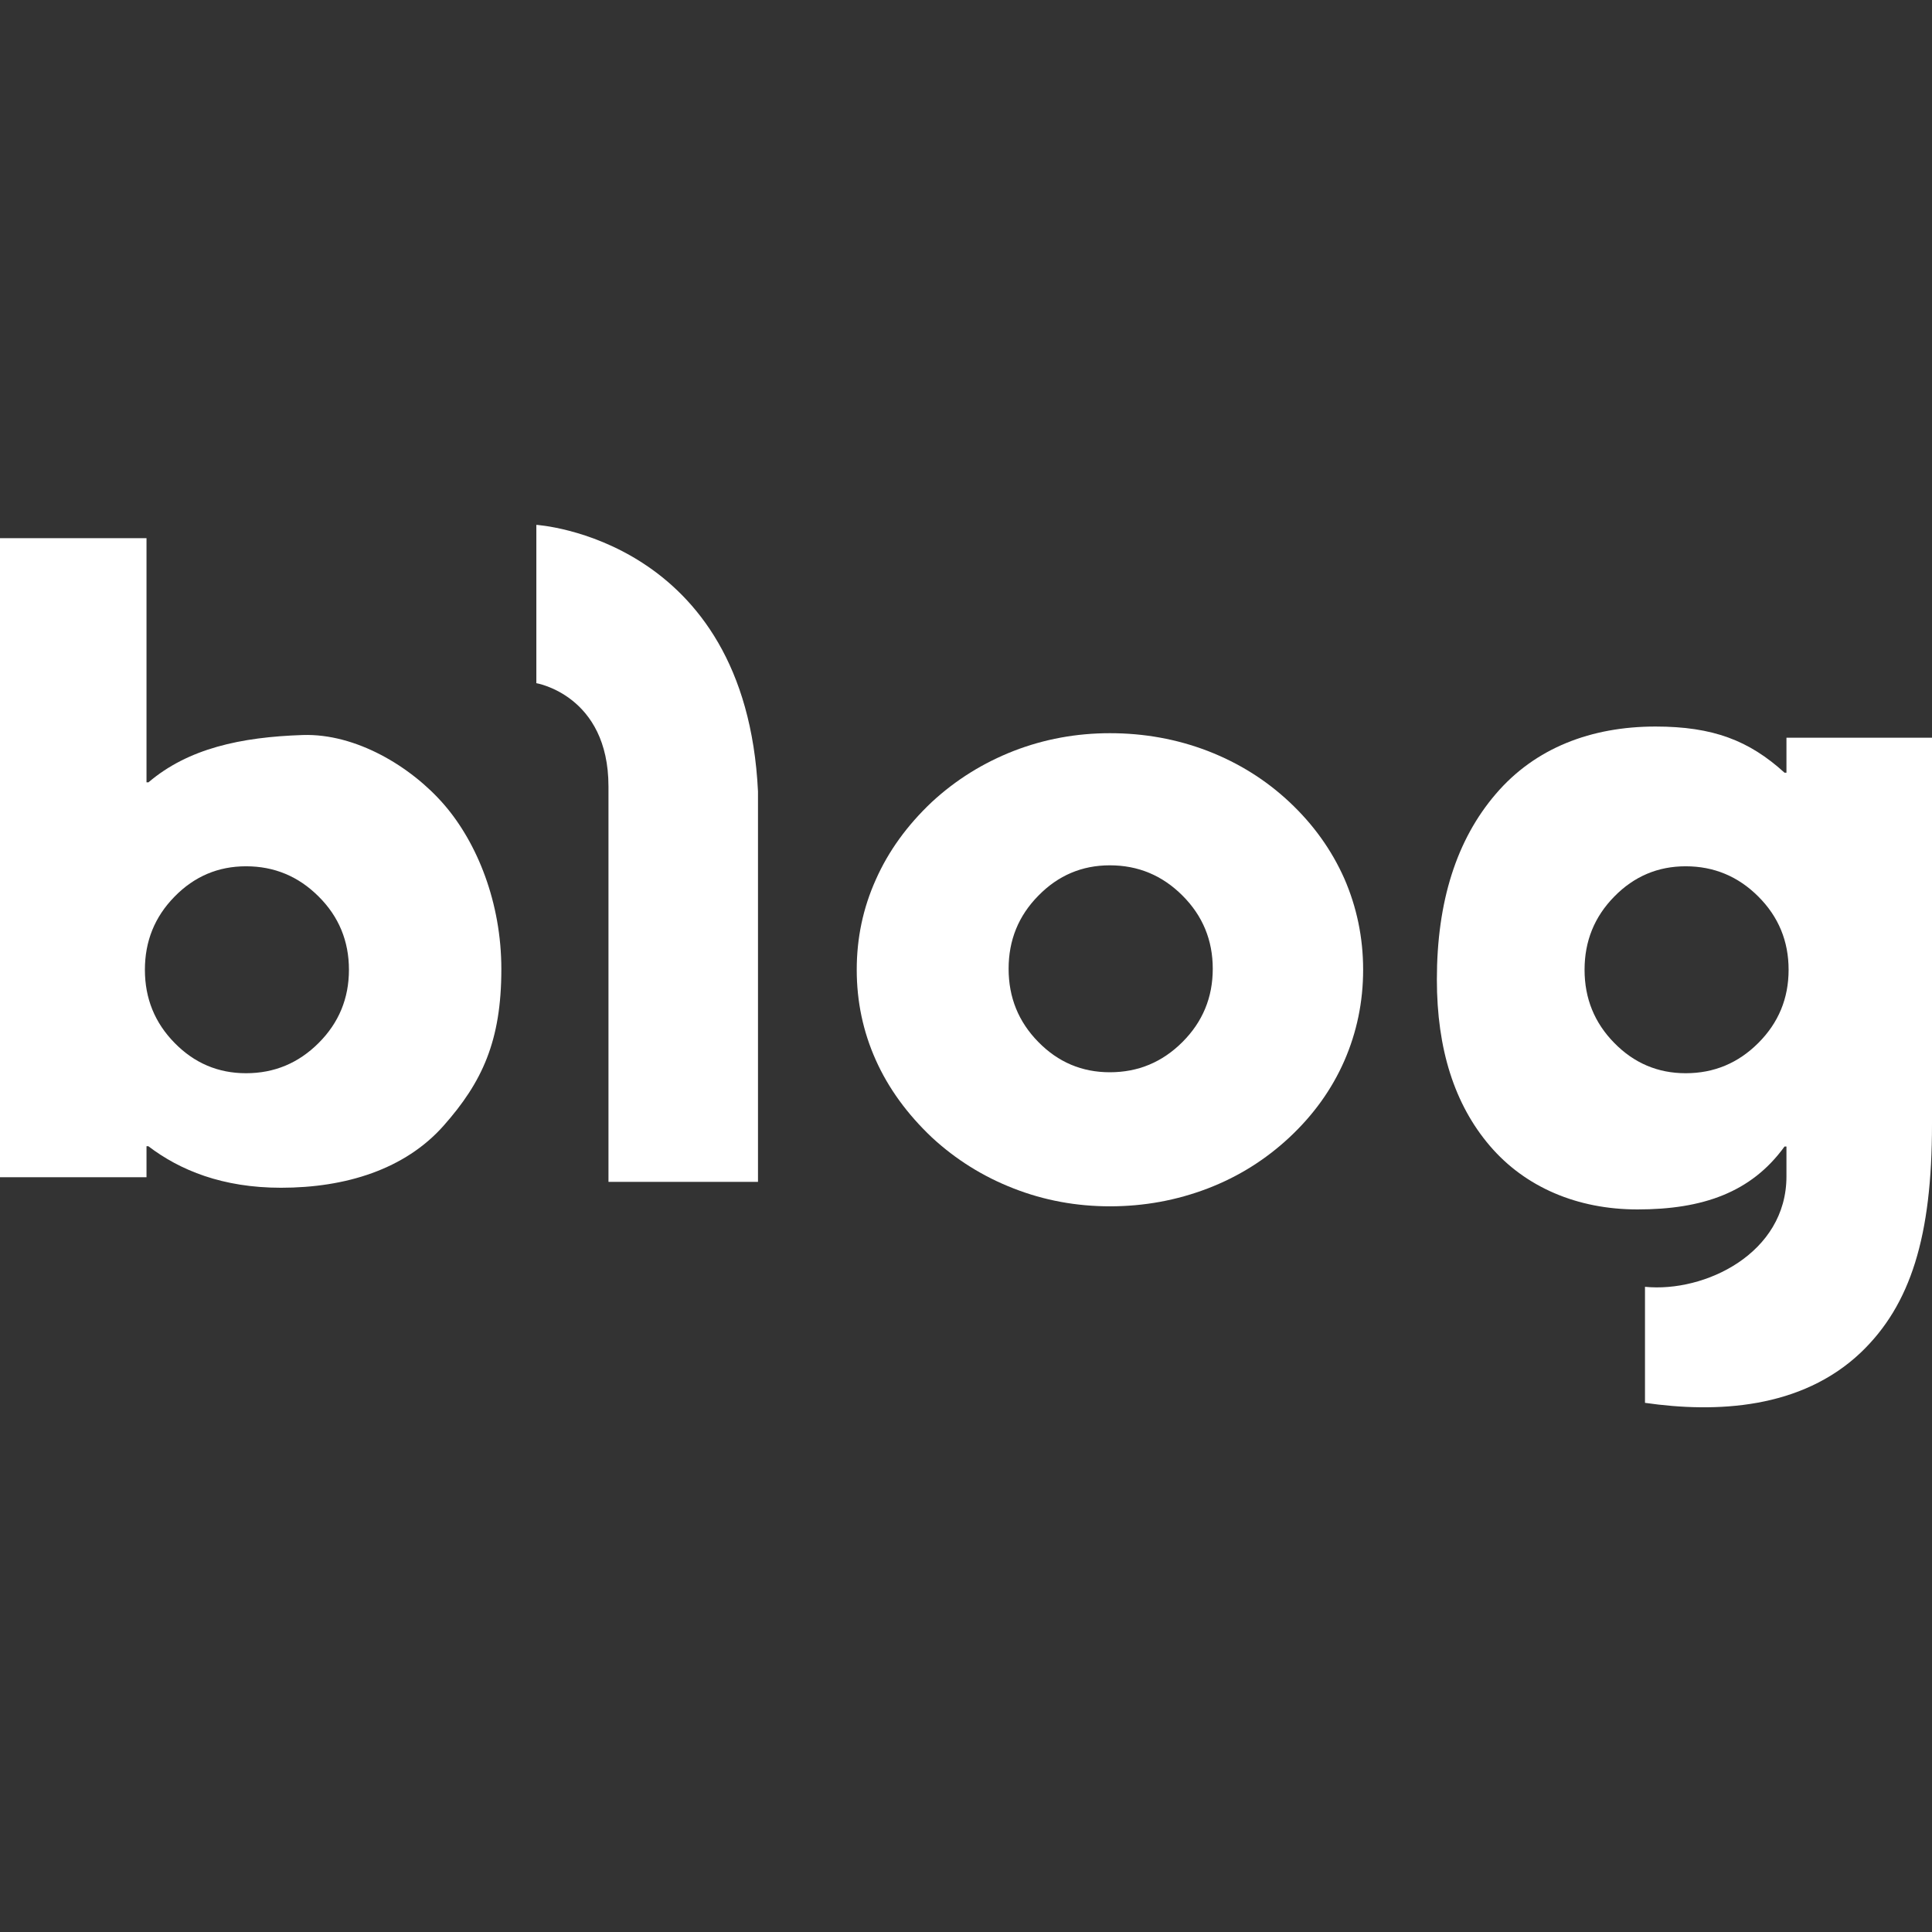 <?xml version="1.0" encoding="utf-8"?>
<!-- Generator: Adobe Illustrator 26.0.3, SVG Export Plug-In . SVG Version: 6.00 Build 0)  -->
<svg version="1.1" id="레이어_1" xmlns="http://www.w3.org/2000/svg" xmlns:xlink="http://www.w3.org/1999/xlink" x="0px"
	 y="0px" viewBox="0 0 18 18" style="enable-background:new 0 0 18 18;" xml:space="preserve">
<rect x="0" y="0" width="18" height="18" fill="#333333" stroke="none"/>
<style type="text/css">
	.st0{fill:#FFFFFF;}
</style>
<g>
	<path class="st0" d="M5.669,11.012c0,0,0-3.128,0-3.685c0-0.85-0.672-0.962-0.672-0.962V4.89c0,0,1.951,0.119,2.065,2.483
		c0,0.682,0,3.638,0,3.638H5.669z"/>
	<path class="st0" d="M7.982,9.035c0-0.296,0.059-0.576,0.178-0.84C8.277,7.931,8.451,7.69,8.682,7.472
		c0.224-0.207,0.479-0.365,0.763-0.476c0.284-0.11,0.583-0.165,0.896-0.165c0.319,0,0.623,0.055,0.91,0.165
		c0.287,0.111,0.541,0.269,0.762,0.476c0.224,0.21,0.394,0.448,0.512,0.714C12.641,8.453,12.7,8.736,12.7,9.035
		c0,0.299-0.059,0.582-0.175,0.848c-0.117,0.267-0.288,0.505-0.512,0.714c-0.222,0.207-0.475,0.366-0.762,0.476
		c-0.288,0.11-0.591,0.166-0.91,0.166c-0.313,0-0.612-0.055-0.896-0.166c-0.284-0.11-0.539-0.269-0.763-0.476
		c-0.23-0.218-0.405-0.458-0.523-0.722C8.041,9.611,7.982,9.331,7.982,9.035z M9.397,9.026c0,0.267,0.092,0.494,0.277,0.682
		C9.858,9.896,10.08,9.99,10.34,9.99c0.264,0,0.489-0.094,0.677-0.282c0.188-0.188,0.282-0.415,0.282-0.682
		c0-0.267-0.094-0.494-0.282-0.682c-0.188-0.188-0.413-0.282-0.677-0.282c-0.259,0-0.481,0.094-0.665,0.282
		C9.489,8.532,9.397,8.759,9.397,9.026z"/>
	<path class="st0" d="M4.138,7.497C3.83,7.141,3.315,6.832,2.821,6.848C2.242,6.867,1.752,6.974,1.383,7.289H1.365V5.014H0v5.954
		h1.365v-0.289h0.017c0.294,0.224,0.691,0.387,1.236,0.387c0.602,0,1.154-0.171,1.514-0.577c0.36-0.406,0.539-0.79,0.539-1.46
		C4.671,8.41,4.446,7.853,4.138,7.497z M2.969,9.717C2.781,9.905,2.556,9.999,2.292,9.999c-0.259,0-0.481-0.094-0.665-0.282
		C1.442,9.529,1.35,9.302,1.35,9.035c0-0.267,0.092-0.494,0.277-0.682c0.184-0.188,0.406-0.282,0.665-0.282
		c0.264,0,0.489,0.094,0.677,0.282C3.157,8.54,3.251,8.768,3.251,9.035C3.251,9.302,3.157,9.529,2.969,9.717z"/>
	<path class="st0" d="M16.644,6.873v0.326h-0.018c-0.33-0.3-0.667-0.43-1.202-0.43c-0.598,0-1.121,0.199-1.487,0.627
		c-0.367,0.427-0.55,1.004-0.55,1.73c0,0.648,0.164,1.164,0.494,1.55c0.329,0.385,0.815,0.592,1.375,0.592
		c0.604,0,1.059-0.156,1.37-0.586h0.018v0.277c0.001,0.72-0.763,1.085-1.318,1.03v1.081c0.665,0.096,1.455,0.058,2.01-0.468
		C17.802,12.157,18,11.519,18,10.474V6.873H16.644z M16.382,9.717c-0.188,0.188-0.413,0.282-0.677,0.282
		c-0.259,0-0.481-0.094-0.665-0.282c-0.185-0.188-0.277-0.415-0.277-0.682c0-0.267,0.092-0.494,0.277-0.682
		c0.184-0.188,0.406-0.282,0.665-0.282c0.263,0,0.489,0.094,0.677,0.282c0.188,0.188,0.282,0.415,0.282,0.682
		C16.664,9.302,16.57,9.529,16.382,9.717z"/>
</g>
</svg>
